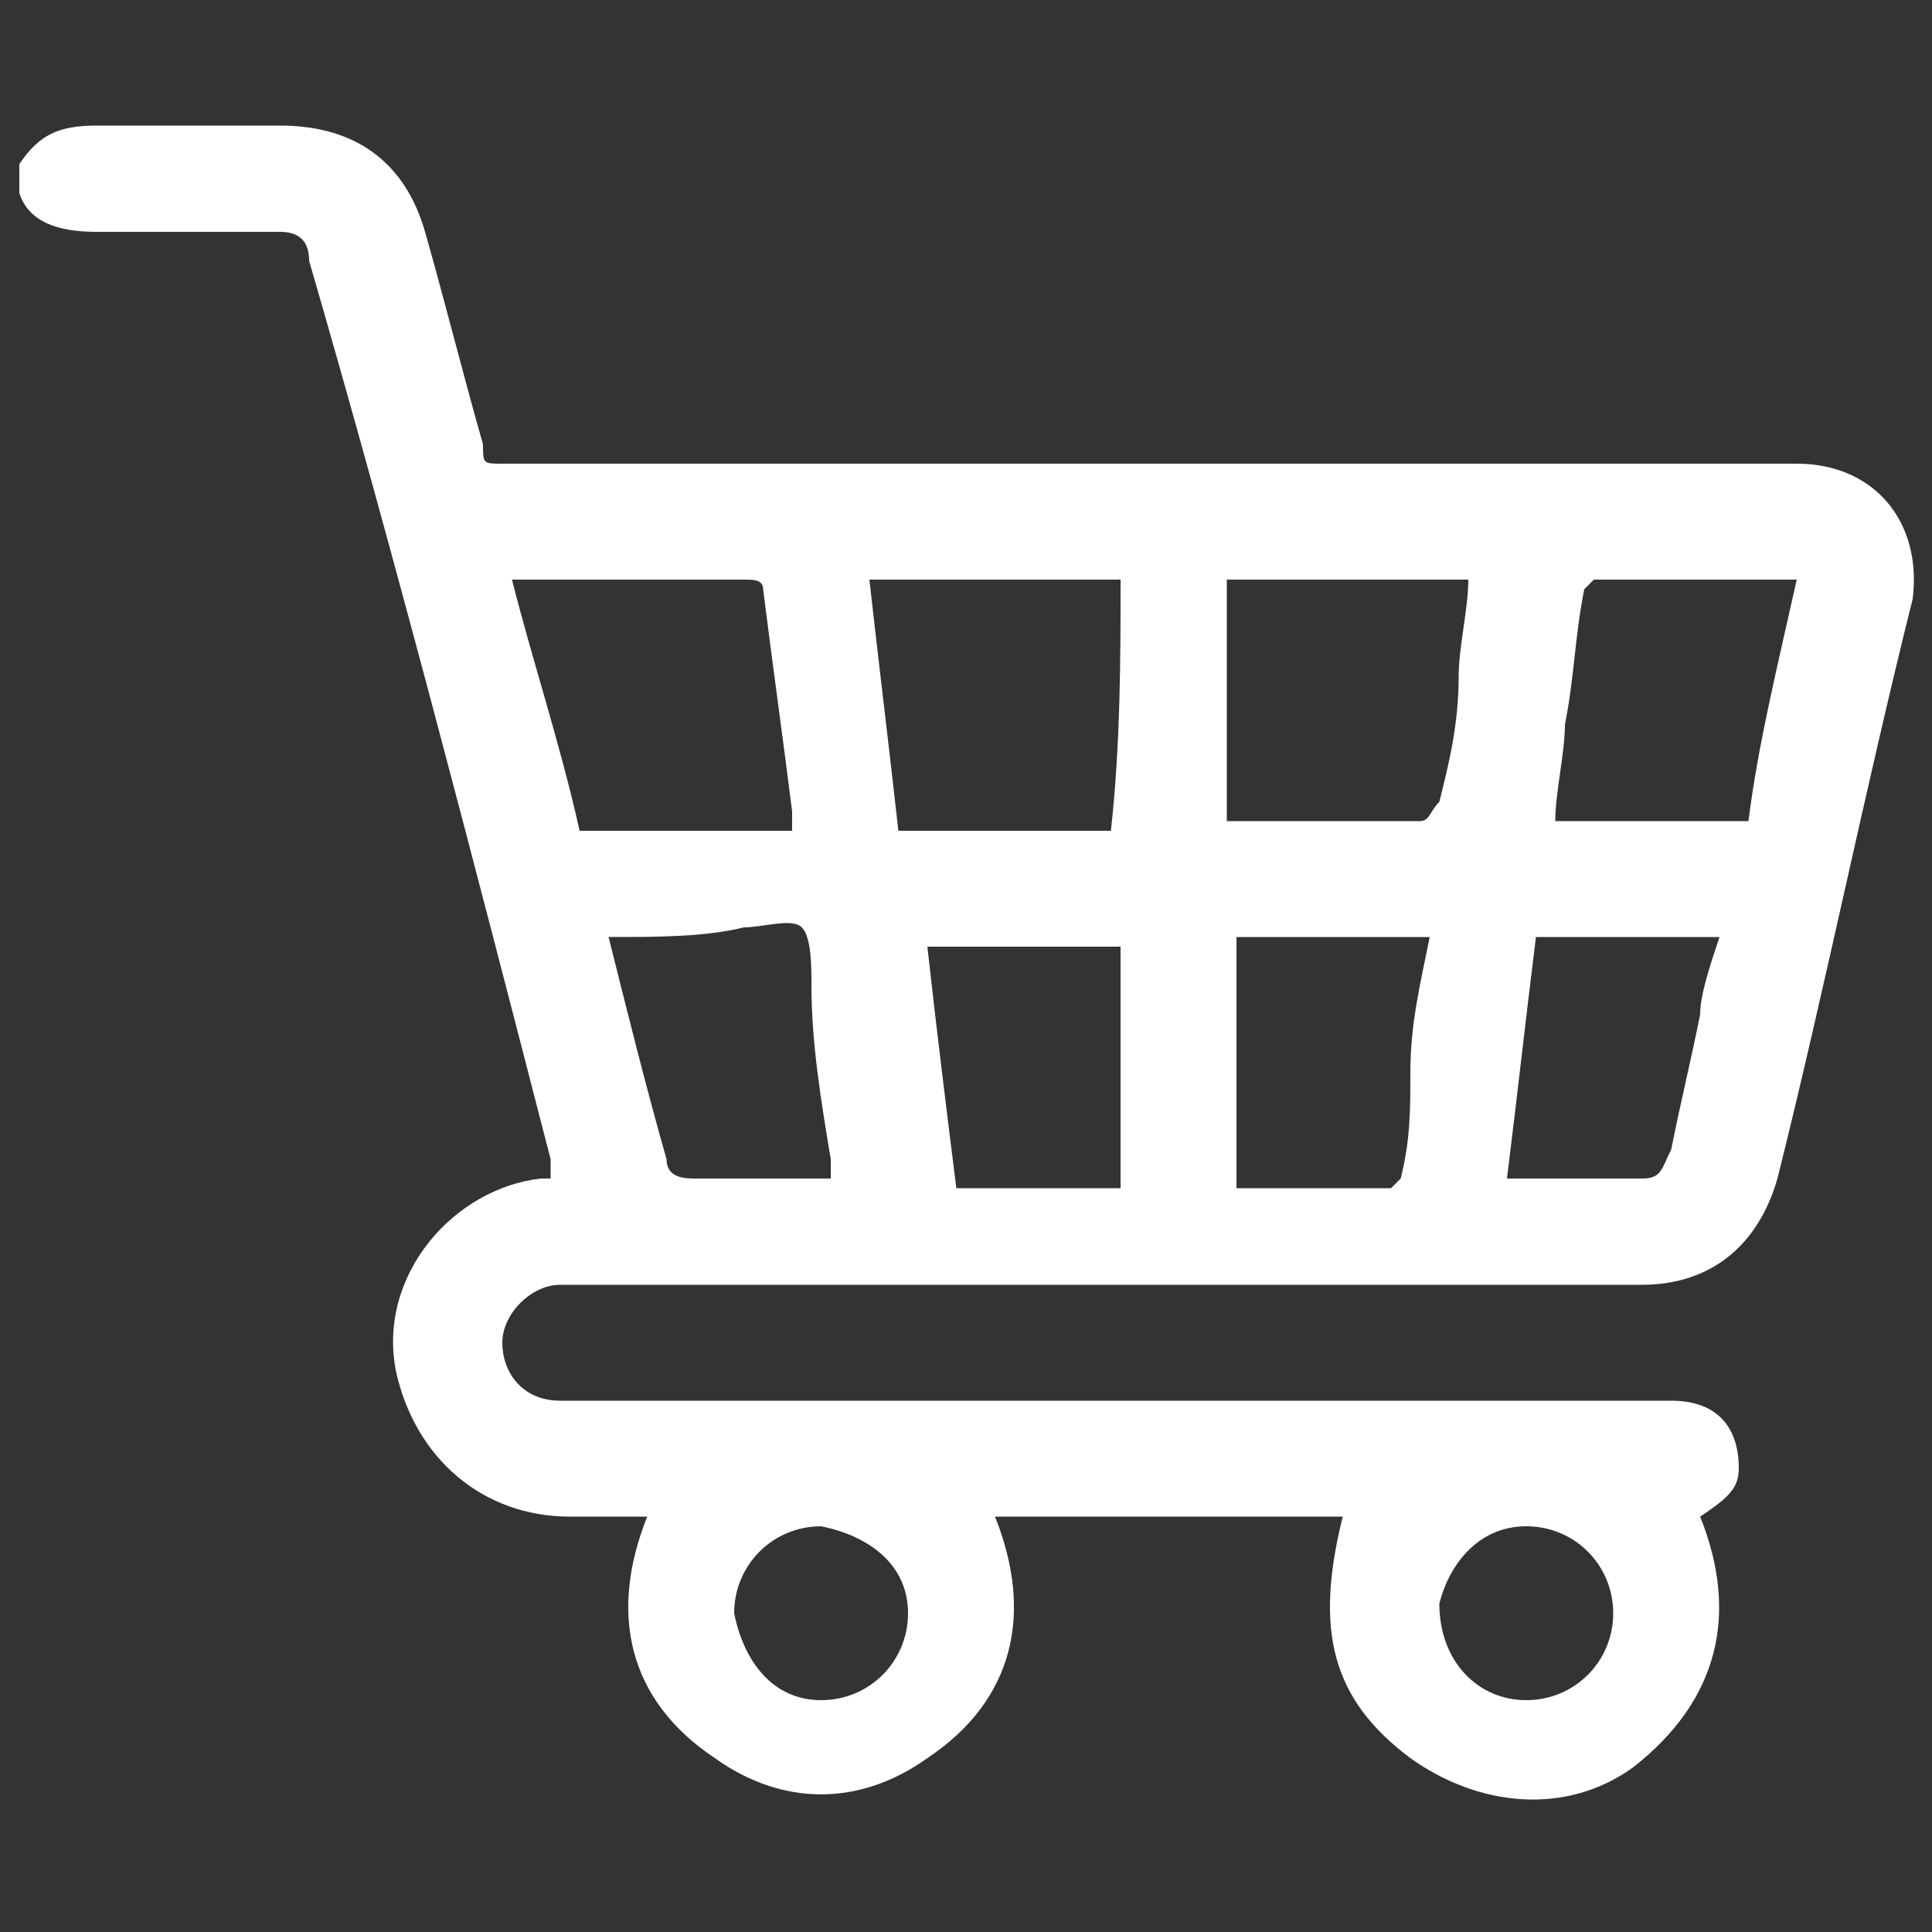 <?xml version="1.0" encoding="utf-8"?>
<!-- Generator: Adobe Illustrator 26.0.1, SVG Export Plug-In . SVG Version: 6.00 Build 0)  -->
<svg version="1.1" id="Layer_1" xmlns="http://www.w3.org/2000/svg" xmlns:xlink="http://www.w3.org/1999/xlink" x="0px" y="0px"
	 viewBox="0 0 20 20" style="enable-background:new 0 0 20 20;" xml:space="preserve">
<rect x="0" y="0" width="20" height="20" fill="#333333" stroke="none"/>
<style type="text/css">
	.st0{fill:#FFFFFF;}
</style>
<path class="st0" d="M0.2,1.7C0.4,1.4,0.6,1.3,1,1.3c0.6,0,1.3,0,1.9,0c0.8,0,1.3,0.4,1.5,1.1c0.2,0.7,0.4,1.5,0.6,2.2
	C5,4.8,5,4.8,5.2,4.8c2.8,0,5.6,0,8.4,0c1.7,0,3.3,0,5,0c0.8,0,1.3,0.6,1.2,1.4c-0.5,2-0.9,4-1.4,6c-0.2,0.7-0.7,1.1-1.4,1.1
	c-0.2,0-0.5,0-0.7,0c-3.4,0-6.8,0-10.2,0c-0.1,0-0.2,0-0.3,0c-0.3,0-0.6,0.3-0.6,0.6c0,0.3,0.2,0.6,0.6,0.6c0.1,0,0.2,0,0.3,0
	c3.7,0,7.5,0,11.2,0c0.5,0,0.7,0.3,0.7,0.7c0,0.2-0.1,0.3-0.4,0.5c0.4,1,0.2,1.9-0.7,2.6c-0.7,0.5-1.6,0.4-2.3-0.1
	c-0.8-0.6-1-1.3-0.7-2.5c-1.2,0-2.4,0-3.6,0c0.4,1,0.2,1.9-0.7,2.5c-0.7,0.5-1.5,0.5-2.2,0c-0.9-0.6-1.1-1.5-0.7-2.5
	c-0.3,0-0.5,0-0.8,0c-0.9,0-1.6-0.6-1.8-1.5c-0.2-1,0.6-1.9,1.5-2c0,0,0.1,0,0.1,0c0-0.1,0-0.1,0-0.2C4.9,8.9,4.1,5.8,3.2,2.7
	C3.2,2.5,3.1,2.4,2.9,2.4c-0.6,0-1.3,0-1.9,0C0.6,2.4,0.3,2.3,0.2,2C0.2,1.9,0.2,1.8,0.2,1.7z M6,8.6c0.7,0,1.5,0,2.2,0
	c0-0.1,0-0.2,0-0.2C8.1,7.6,8,6.9,7.9,6.1C7.9,6,7.8,6,7.7,6C7,6,6.3,6,5.6,6C5.5,6,5.4,6,5.3,6C5.5,6.8,5.8,7.7,6,8.6z M12.7,8.5
	C12.8,8.6,12.8,8.6,12.7,8.5c0.7,0,1.4,0,2,0c0.1,0,0.1-0.1,0.2-0.2C15,7.9,15.1,7.5,15.1,7c0-0.3,0.1-0.7,0.1-1c-0.9,0-1.7,0-2.5,0
	C12.7,6.9,12.7,7.7,12.7,8.5z M11.6,6C10.7,6,9.9,6,9,6c0.1,0.9,0.2,1.7,0.3,2.6c0.7,0,1.5,0,2.2,0C11.6,7.7,11.6,6.8,11.6,6z
	 M18.6,6c-0.7,0-1.4,0-2.1,0c0,0-0.1,0.1-0.1,0.1c-0.1,0.5-0.1,0.9-0.2,1.4c0,0.3-0.1,0.7-0.1,1c0.7,0,1.3,0,2,0
	C18.2,7.7,18.4,6.9,18.6,6z M6.3,9.7c0.2,0.8,0.4,1.6,0.6,2.3c0,0.2,0.2,0.2,0.3,0.2c0.2,0,0.5,0,0.7,0c0.2,0,0.5,0,0.7,0
	c0-0.1,0-0.1,0-0.2c-0.1-0.6-0.2-1.2-0.2-1.8c0-0.2,0-0.5-0.1-0.6c-0.1-0.1-0.4,0-0.6,0C7.3,9.7,6.8,9.7,6.3,9.7z M14.8,9.7
	c-0.7,0-1.4,0-2,0c0,0.9,0,1.7,0,2.6c0.5,0,1.1,0,1.6,0c0,0,0.1-0.1,0.1-0.1c0.1-0.4,0.1-0.7,0.1-1.1C14.6,10.6,14.7,10.2,14.8,9.7z
	 M11.6,12.3c0-0.9,0-1.7,0-2.5c-0.7,0-1.3,0-2,0c0.1,0.9,0.2,1.7,0.3,2.5C10.4,12.3,11,12.3,11.6,12.3z M17.8,9.7
	c-0.6,0-1.2,0-1.9,0c-0.1,0.8-0.2,1.7-0.3,2.5c0.5,0,0.9,0,1.4,0c0.2,0,0.2-0.1,0.3-0.3c0.1-0.5,0.2-0.9,0.3-1.4
	C17.6,10.3,17.7,10,17.8,9.7z M8.5,17.6c0.5,0,0.9-0.4,0.9-0.9c0-0.5-0.4-0.8-0.9-0.9c-0.5,0-0.9,0.4-0.9,0.9
	C7.7,17.2,8,17.6,8.5,17.6z M15.8,17.6c0.5,0,0.9-0.4,0.9-0.9c0-0.5-0.4-0.9-0.9-0.9c-0.5,0-0.8,0.4-0.9,0.8
	C14.9,17.2,15.3,17.6,15.8,17.6z"/>
</svg>
